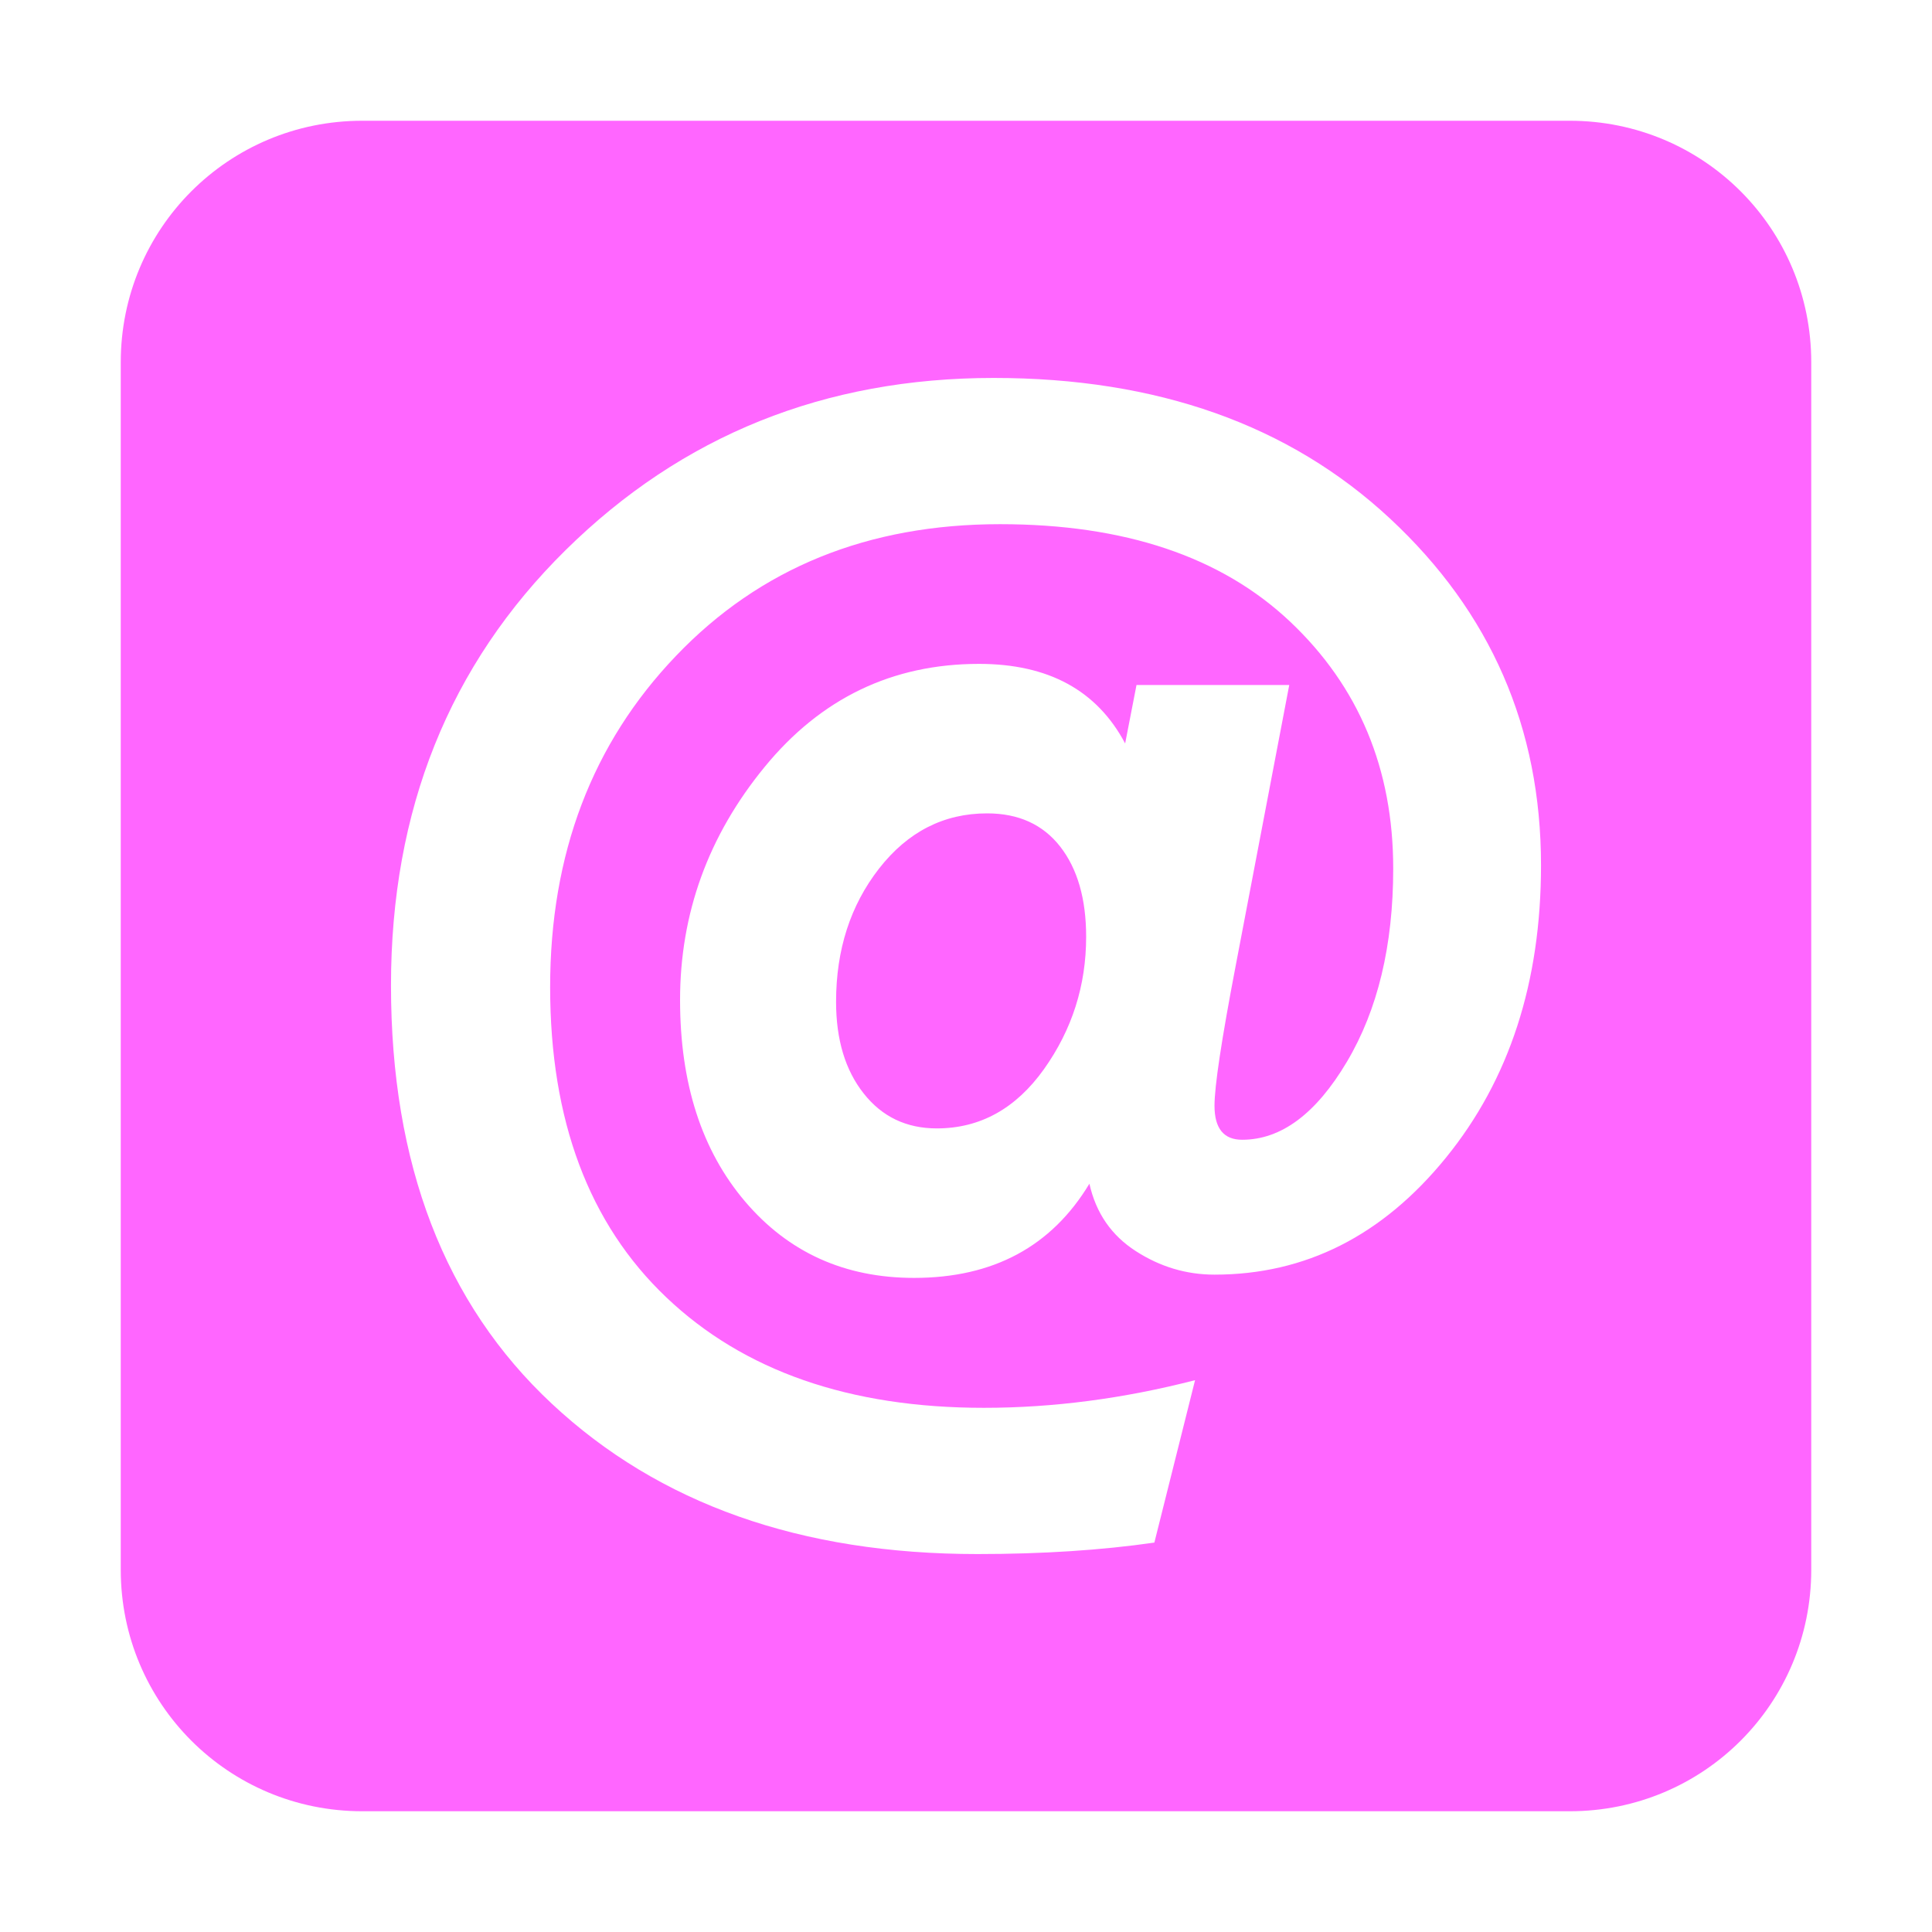<svg xmlns="http://www.w3.org/2000/svg" width="16" height="16" version="1.1">
 <defs>
   <style id="current-color-scheme" type="text/css">
   .ColorScheme-Text { color: #ff66ff; } .ColorScheme-Highlight { color: #1AD6AB; }
  </style>
  <linearGradient id="arrongin" x1="0%" x2="0%" y1="0%" y2="100%">
   <stop offset="0%"    stop-color= "#dd9b44" stop-opacity="1"/>
   <stop offset="100%"  stop-color= "#ad6c16" stop-opacity="1"/>
  </linearGradient>
  <linearGradient id="aurora" x1="0%" x2="0%" y1="0%" y2="100%">
   <stop offset="0%"    stop-color= "#09D4DF" stop-opacity="1"/>
   <stop offset="100%"  stop-color= "#9269F4" stop-opacity="1"/>
  </linearGradient> 
  <linearGradient id="cyberblue" x1="0%" x2="0%" y1="0%" y2="100%">
   <stop offset="0%"    stop-color= "#07B3FF" stop-opacity="1"/>
   <stop offset="100%"  stop-color= "#007DE8" stop-opacity="1"/>
  </linearGradient>
  <linearGradient id="cyberneon" x1="0%" x2="0%" y1="0%" y2="100%">
    <stop offset="0%"   stop-color= "#0abdc6" stop-opacity="1"/>
    <stop offset="100%" stop-color= "#ea00d9" stop-opacity="1"/>
  </linearGradient>
  <linearGradient id="fitdance" x1="0%" x2="0%" y1="0%" y2="100%">
   <stop offset="0%"    stop-color= "#1AD6AB" stop-opacity="1"/>
   <stop offset="100%"  stop-color= "#329DB6" stop-opacity="1"/>
  </linearGradient>
  <linearGradient id="oomox" x1="0%" x2="0%" y1="0%" y2="100%">
   <stop offset="0%"    stop-color= "#efefe7" stop-opacity="1"/>
   <stop offset="100%"  stop-color= "#8f8f8b" stop-opacity="1"/>
  </linearGradient>
  <linearGradient id="rainblue" x1="0%" x2="0%" y1="0%" y2="100%">
   <stop offset="0%"    stop-color= "#00F260" stop-opacity="1"/>
   <stop offset="100%"  stop-color= "#0575E6" stop-opacity="1"/>
  </linearGradient>
  <linearGradient id="redcarbon" x1="0%" x2="0%" y1="0%" y2="100%">
   <stop offset="0%"    stop-color= "#FF6D57" stop-opacity="1"/>
   <stop offset="50%"   stop-color= "#FF5160" stop-opacity="1"/>
   <stop offset="100%"  stop-color= "#F50F22" stop-opacity="1"/>
  </linearGradient>
  <linearGradient id="sunrise" x1="0%" x2="0%" y1="0%" y2="100%">
   <stop offset="0%"    stop-color= "#FF8501" stop-opacity="1"/>
   <stop offset="100%"  stop-color= "#FFCB01" stop-opacity="1"/>
  </linearGradient>
  <linearGradient id="telinkrin" x1="0%" x2="0%" y1="0%" y2="100%">
   <stop offset="0%"    stop-color= "#b2ced6" stop-opacity="1"/>
   <stop offset="100%"  stop-color= "#6da5b7" stop-opacity="1"/>
  </linearGradient>
  <linearGradient id="60spsycho" x1="0%" x2="0%" y1="0%" y2="100%">
   <stop offset="0%"    stop-color= "#df5940" stop-opacity="1"/>
   <stop offset="25%"   stop-color= "#d8d15f" stop-opacity="1"/>
   <stop offset="50%"   stop-color= "#e9882a" stop-opacity="1"/>
   <stop offset="100%"  stop-color= "#279362" stop-opacity="1"/>
  </linearGradient>
  <linearGradient id="90ssummer" x1="0%" x2="0%" y1="0%" y2="100%">
   <stop offset="0%"    stop-color= "#f618c7" stop-opacity="1"/>
   <stop offset="20%"   stop-color= "#94ffab" stop-opacity="1"/>
   <stop offset="50%"   stop-color= "#fbfd54" stop-opacity="1"/>
   <stop offset="100%"  stop-color= "#0f83ae" stop-opacity="1"/>
  </linearGradient>
 </defs>
 <path fill="currentColor" class="ColorScheme-Text" fill-rule="evenodd" d="M 3 1 C 1.892 1 1 1.892 1 3 L 1 13 C 1 14.108 1.892 15 3 15 L 13 15 C 14.108 15 15 14.108 15 13 L 15 3 C 15 1.892 14.108 1 13 1 L 3 1 Z M 7.758 9.345 L 7.758 9.345 L 7.758 9.345 Q 8.296 9.345 8.646 8.854 L 8.646 8.854 L 8.646 8.854 Q 8.995 8.363 8.995 7.758 L 8.995 7.758 L 8.995 7.758 Q 8.995 7.287 8.78 7.011 L 8.78 7.011 L 8.78 7.011 Q 8.565 6.736 8.175 6.736 L 8.175 6.736 L 8.175 6.736 Q 7.637 6.736 7.28 7.193 L 7.28 7.193 L 7.28 7.193 Q 6.924 7.65 6.924 8.296 L 6.924 8.296 L 6.924 8.296 Q 6.924 8.767 7.153 9.056 L 7.153 9.056 L 7.153 9.056 Q 7.381 9.345 7.758 9.345 L 7.758 9.345 L 7.758 9.345 Z M 8.094 12.87 L 8.094 12.87 L 8.094 12.87 Q 5.902 12.87 4.57 11.625 L 4.57 11.625 L 4.57 11.625 Q 3.238 10.381 3.238 8.161 L 3.238 8.161 L 3.238 8.161 Q 3.238 5.982 4.684 4.556 L 4.684 4.556 L 4.684 4.556 Q 6.13 3.13 8.229 3.13 L 8.229 3.13 L 8.229 3.13 Q 10.26 3.13 11.511 4.294 L 11.511 4.294 L 11.511 4.294 Q 12.762 5.458 12.762 7.166 L 12.762 7.166 L 12.762 7.166 Q 12.762 8.619 11.975 9.587 L 11.975 9.587 L 11.975 9.587 Q 11.188 10.556 10.058 10.556 L 10.058 10.556 L 10.058 10.556 Q 9.708 10.556 9.406 10.361 L 9.406 10.361 L 9.406 10.361 Q 9.103 10.166 9.022 9.803 L 9.022 9.803 L 9.022 9.803 Q 8.552 10.583 7.57 10.583 L 7.57 10.583 L 7.57 10.583 Q 6.709 10.583 6.171 9.951 L 6.171 9.951 L 6.171 9.951 Q 5.632 9.318 5.632 8.282 L 5.632 8.282 L 5.632 8.282 Q 5.632 7.206 6.332 6.352 L 6.332 6.352 L 6.332 6.352 Q 7.031 5.498 8.108 5.498 L 8.108 5.498 L 8.108 5.498 Q 8.969 5.498 9.318 6.157 L 9.318 6.157 L 9.412 5.673 L 10.677 5.673 L 10.233 8 L 10.233 8 Q 10.058 8.915 10.058 9.157 L 10.058 9.157 L 10.058 9.157 Q 10.058 9.439 10.287 9.439 L 10.287 9.439 L 10.287 9.439 Q 10.771 9.439 11.154 8.794 L 11.154 8.794 L 11.154 8.794 Q 11.538 8.148 11.538 7.193 L 11.538 7.193 L 11.538 7.193 Q 11.538 5.955 10.684 5.148 L 10.684 5.148 L 10.684 5.148 Q 9.829 4.341 8.282 4.341 L 8.282 4.341 L 8.282 4.341 Q 6.641 4.341 5.599 5.431 L 5.599 5.431 L 5.599 5.431 Q 4.556 6.52 4.556 8.175 L 4.556 8.175 L 4.556 8.175 Q 4.556 9.829 5.518 10.744 L 5.518 10.744 L 5.518 10.744 Q 6.48 11.659 8.148 11.659 L 8.148 11.659 L 8.148 11.659 Q 9.009 11.659 9.897 11.43 L 9.897 11.43 L 9.56 12.775 L 9.56 12.775 Q 8.901 12.87 8.094 12.87 L 8.094 12.87 L 8.094 12.87 Z"/>
</svg>

